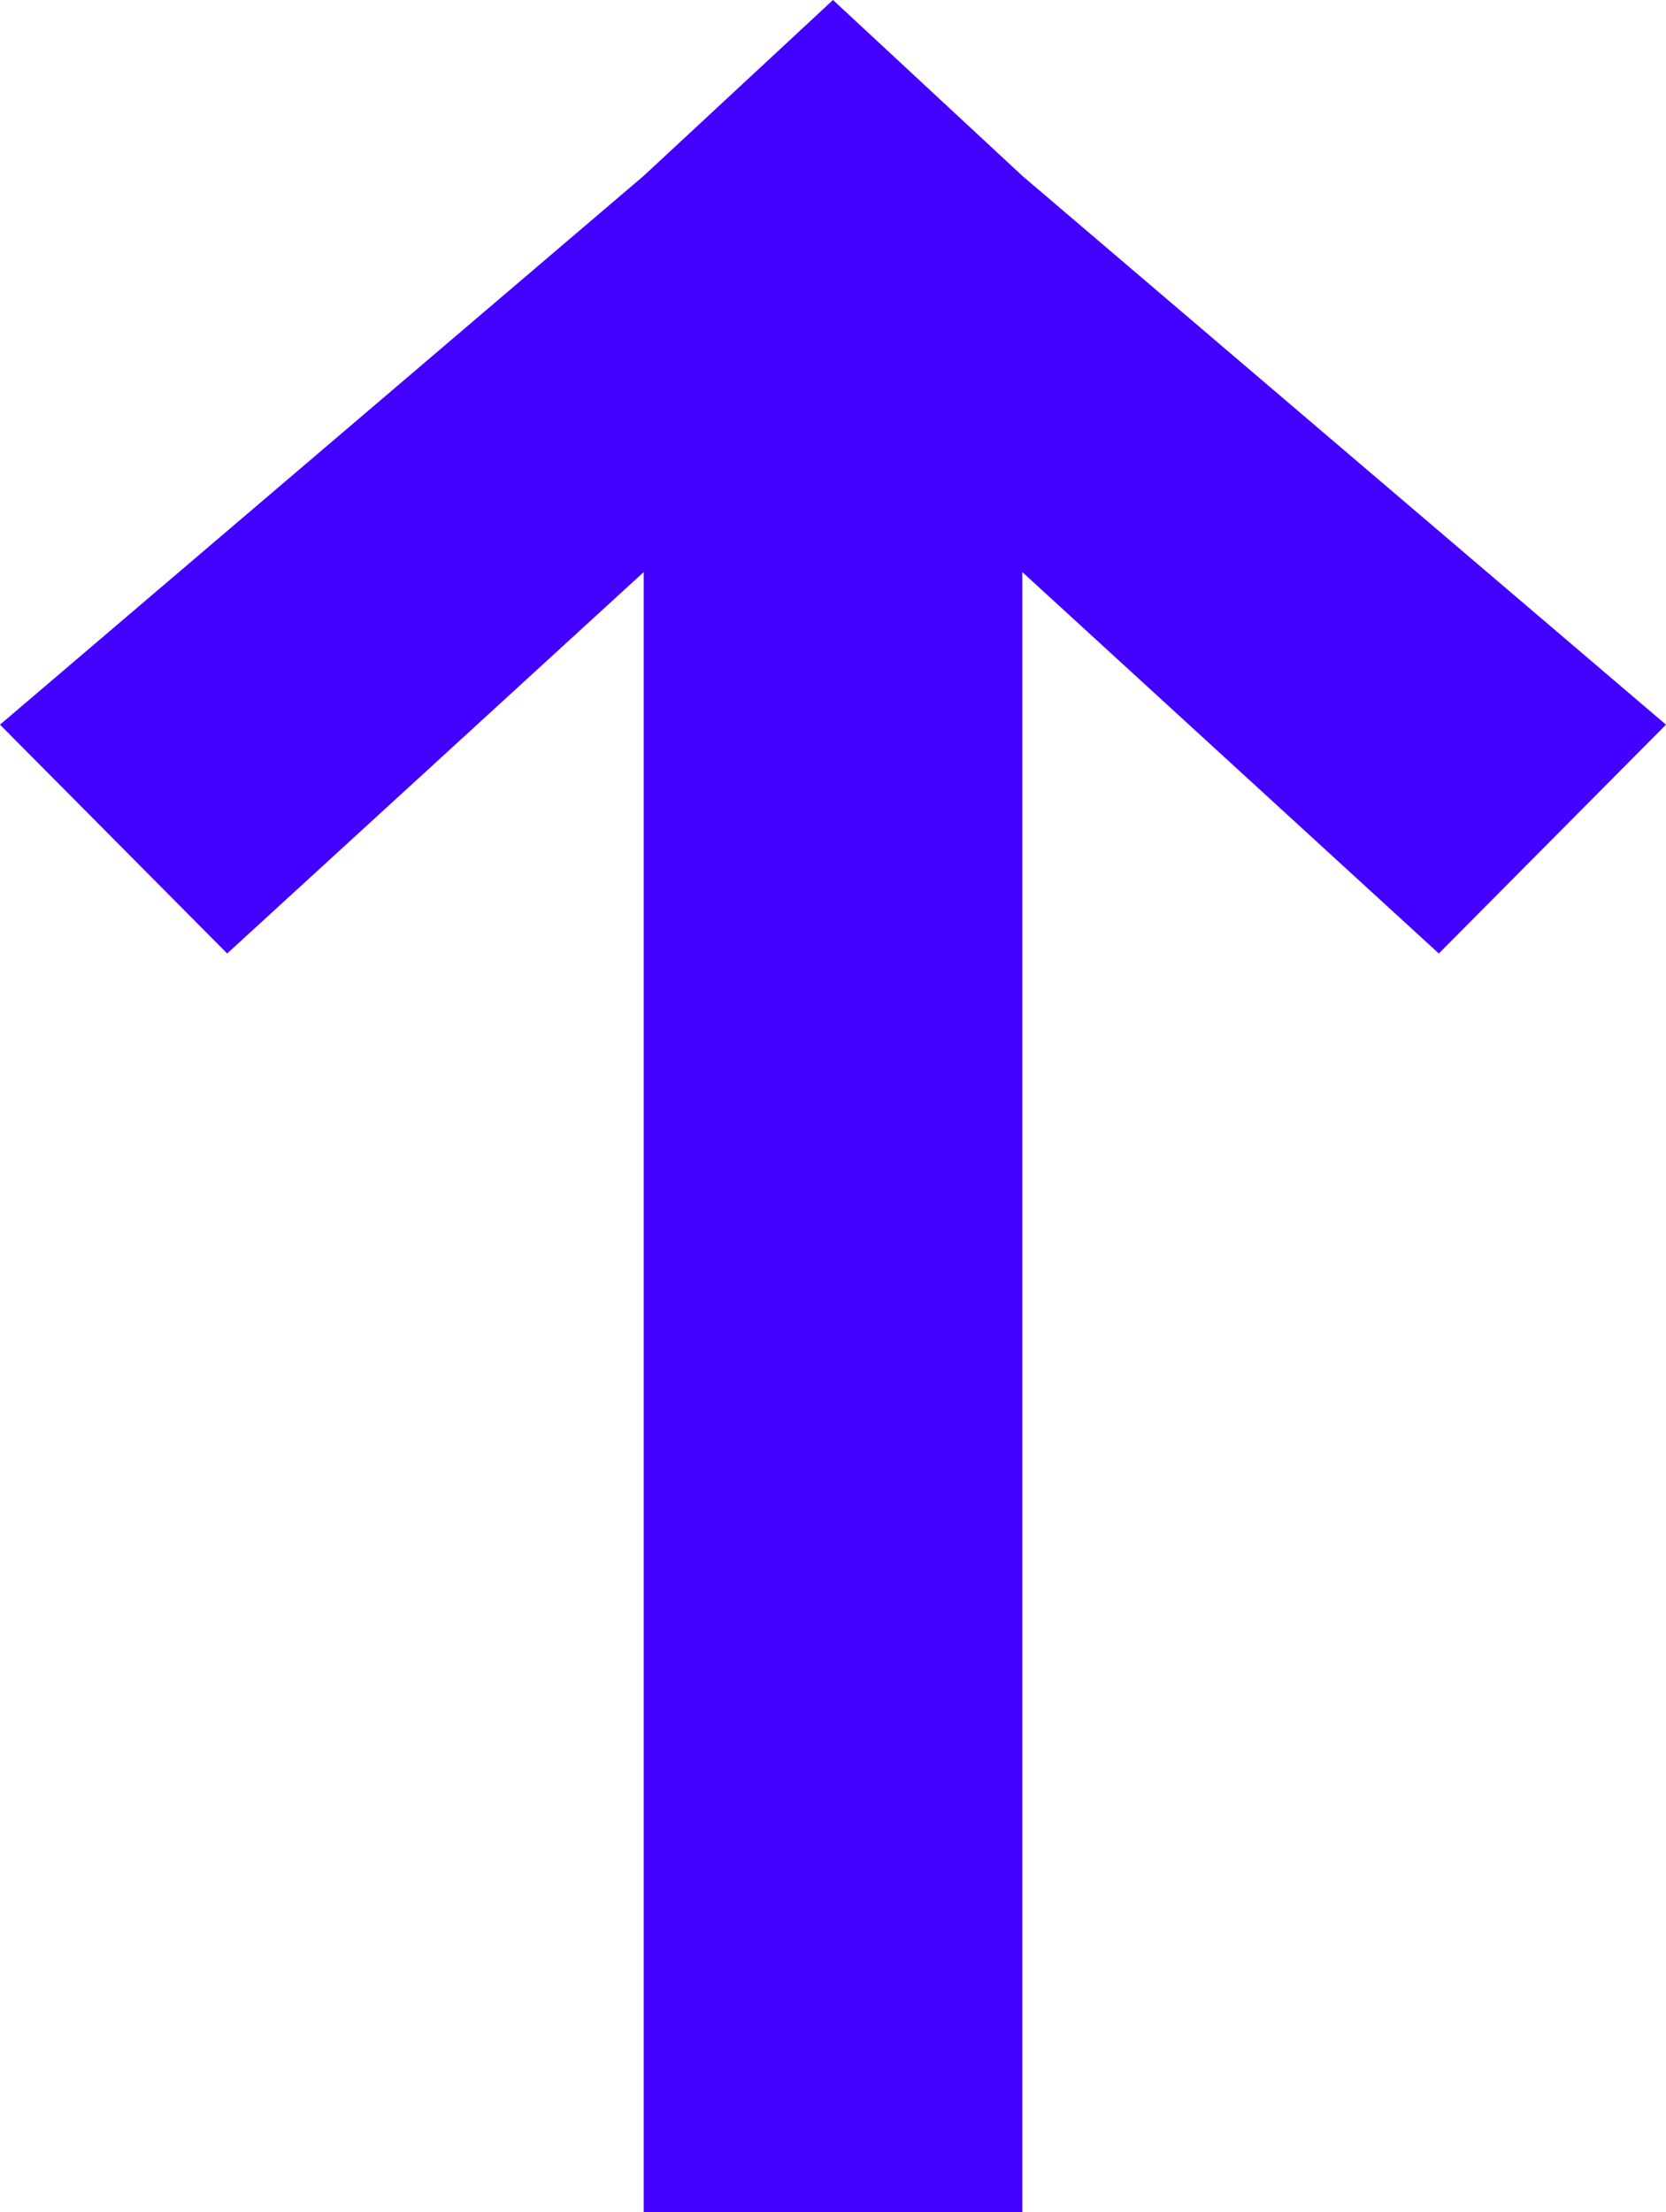 <svg width="55" height="73" viewBox="0 0 55 73" fill="none" xmlns="http://www.w3.org/2000/svg">
<path d="M33.75 73H21.25L21.25 18.879L7.5 31.465L0 23.914L21.25 5.803L27.5 -2.86102e-06L33.75 5.803L55 23.914L47.5 31.465L33.75 18.879L33.75 73Z" fill="#4200FF"/>
</svg>
